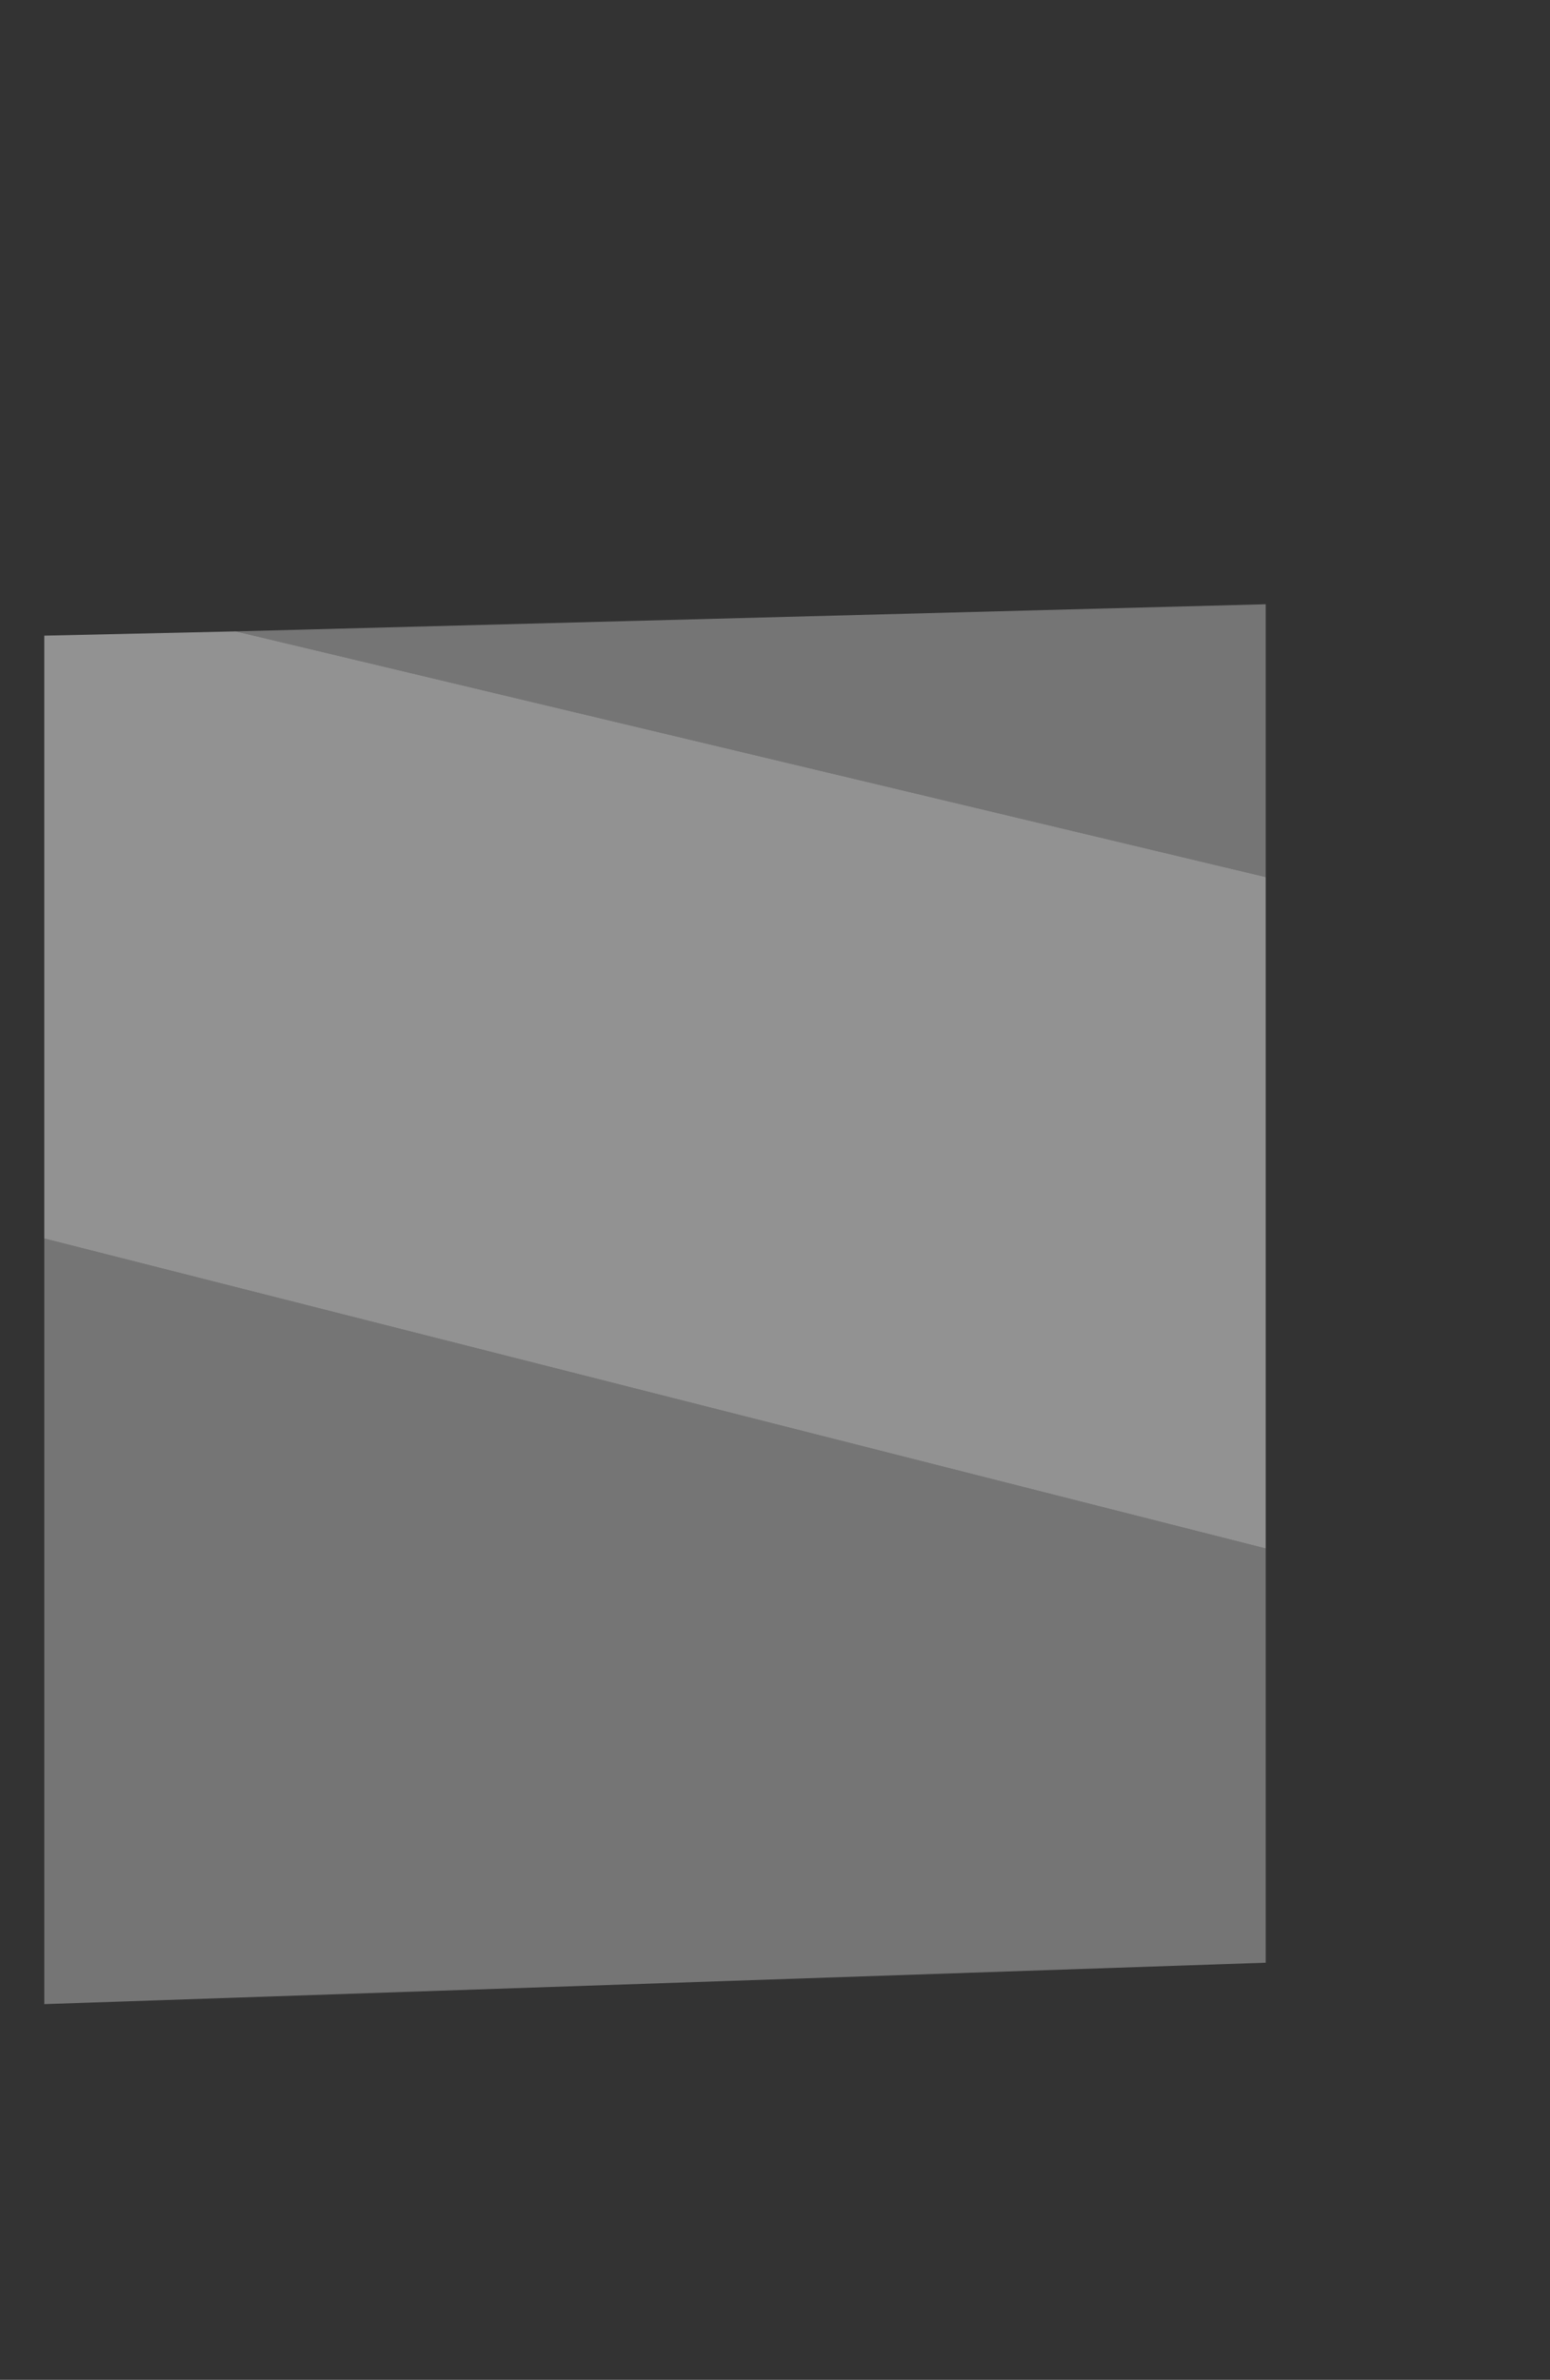 <?xml version="1.0" encoding="UTF-8" standalone="no"?>
<svg xmlns:xlink="http://www.w3.org/1999/xlink" height="83.3px" width="54.25px" xmlns="http://www.w3.org/2000/svg">
  <rect width="100%" height="100%" fill="#333333" stroke="none"/>
  <g transform="matrix(1.0, 0.0, 0.0, 1.0, 1.55, 21.15)">
    <use height="49.0" id="zonee" transform="matrix(1.0, 0.0, 0.0, 1.0, 0.0, 0.0)" width="42.75" xlink:href="#sprite0"/>
  </g>
  <defs>
    <g id="sprite0" transform="matrix(1.0, 0.0, 0.0, 1.0, 21.35, 24.5)">
      <use height="49.0" transform="matrix(1.0, 0.0, 0.0, 1.0, -21.35, -24.5)" width="42.75" xlink:href="#shape0"/>
    </g>
    <g id="shape0" transform="matrix(1.0, 0.0, 0.0, 1.0, 21.35, 24.5)">
      <path d="M21.4 8.55 L21.4 23.05 -21.35 24.5 -21.35 -2.3 21.4 8.55 M-14.65 -23.55 L21.4 -24.5 21.4 -14.95 -14.65 -23.55" fill="#b7b7b7" fill-opacity="0.502" fill-rule="evenodd" stroke="none"/>
      <path d="M21.4 -14.95 L21.4 8.55 -21.35 -2.3 -21.35 -23.4 -14.65 -23.55 21.4 -14.95" fill="#f2f2f2" fill-opacity="0.502" fill-rule="evenodd" stroke="none"/>
    </g>
  </defs>
</svg>
